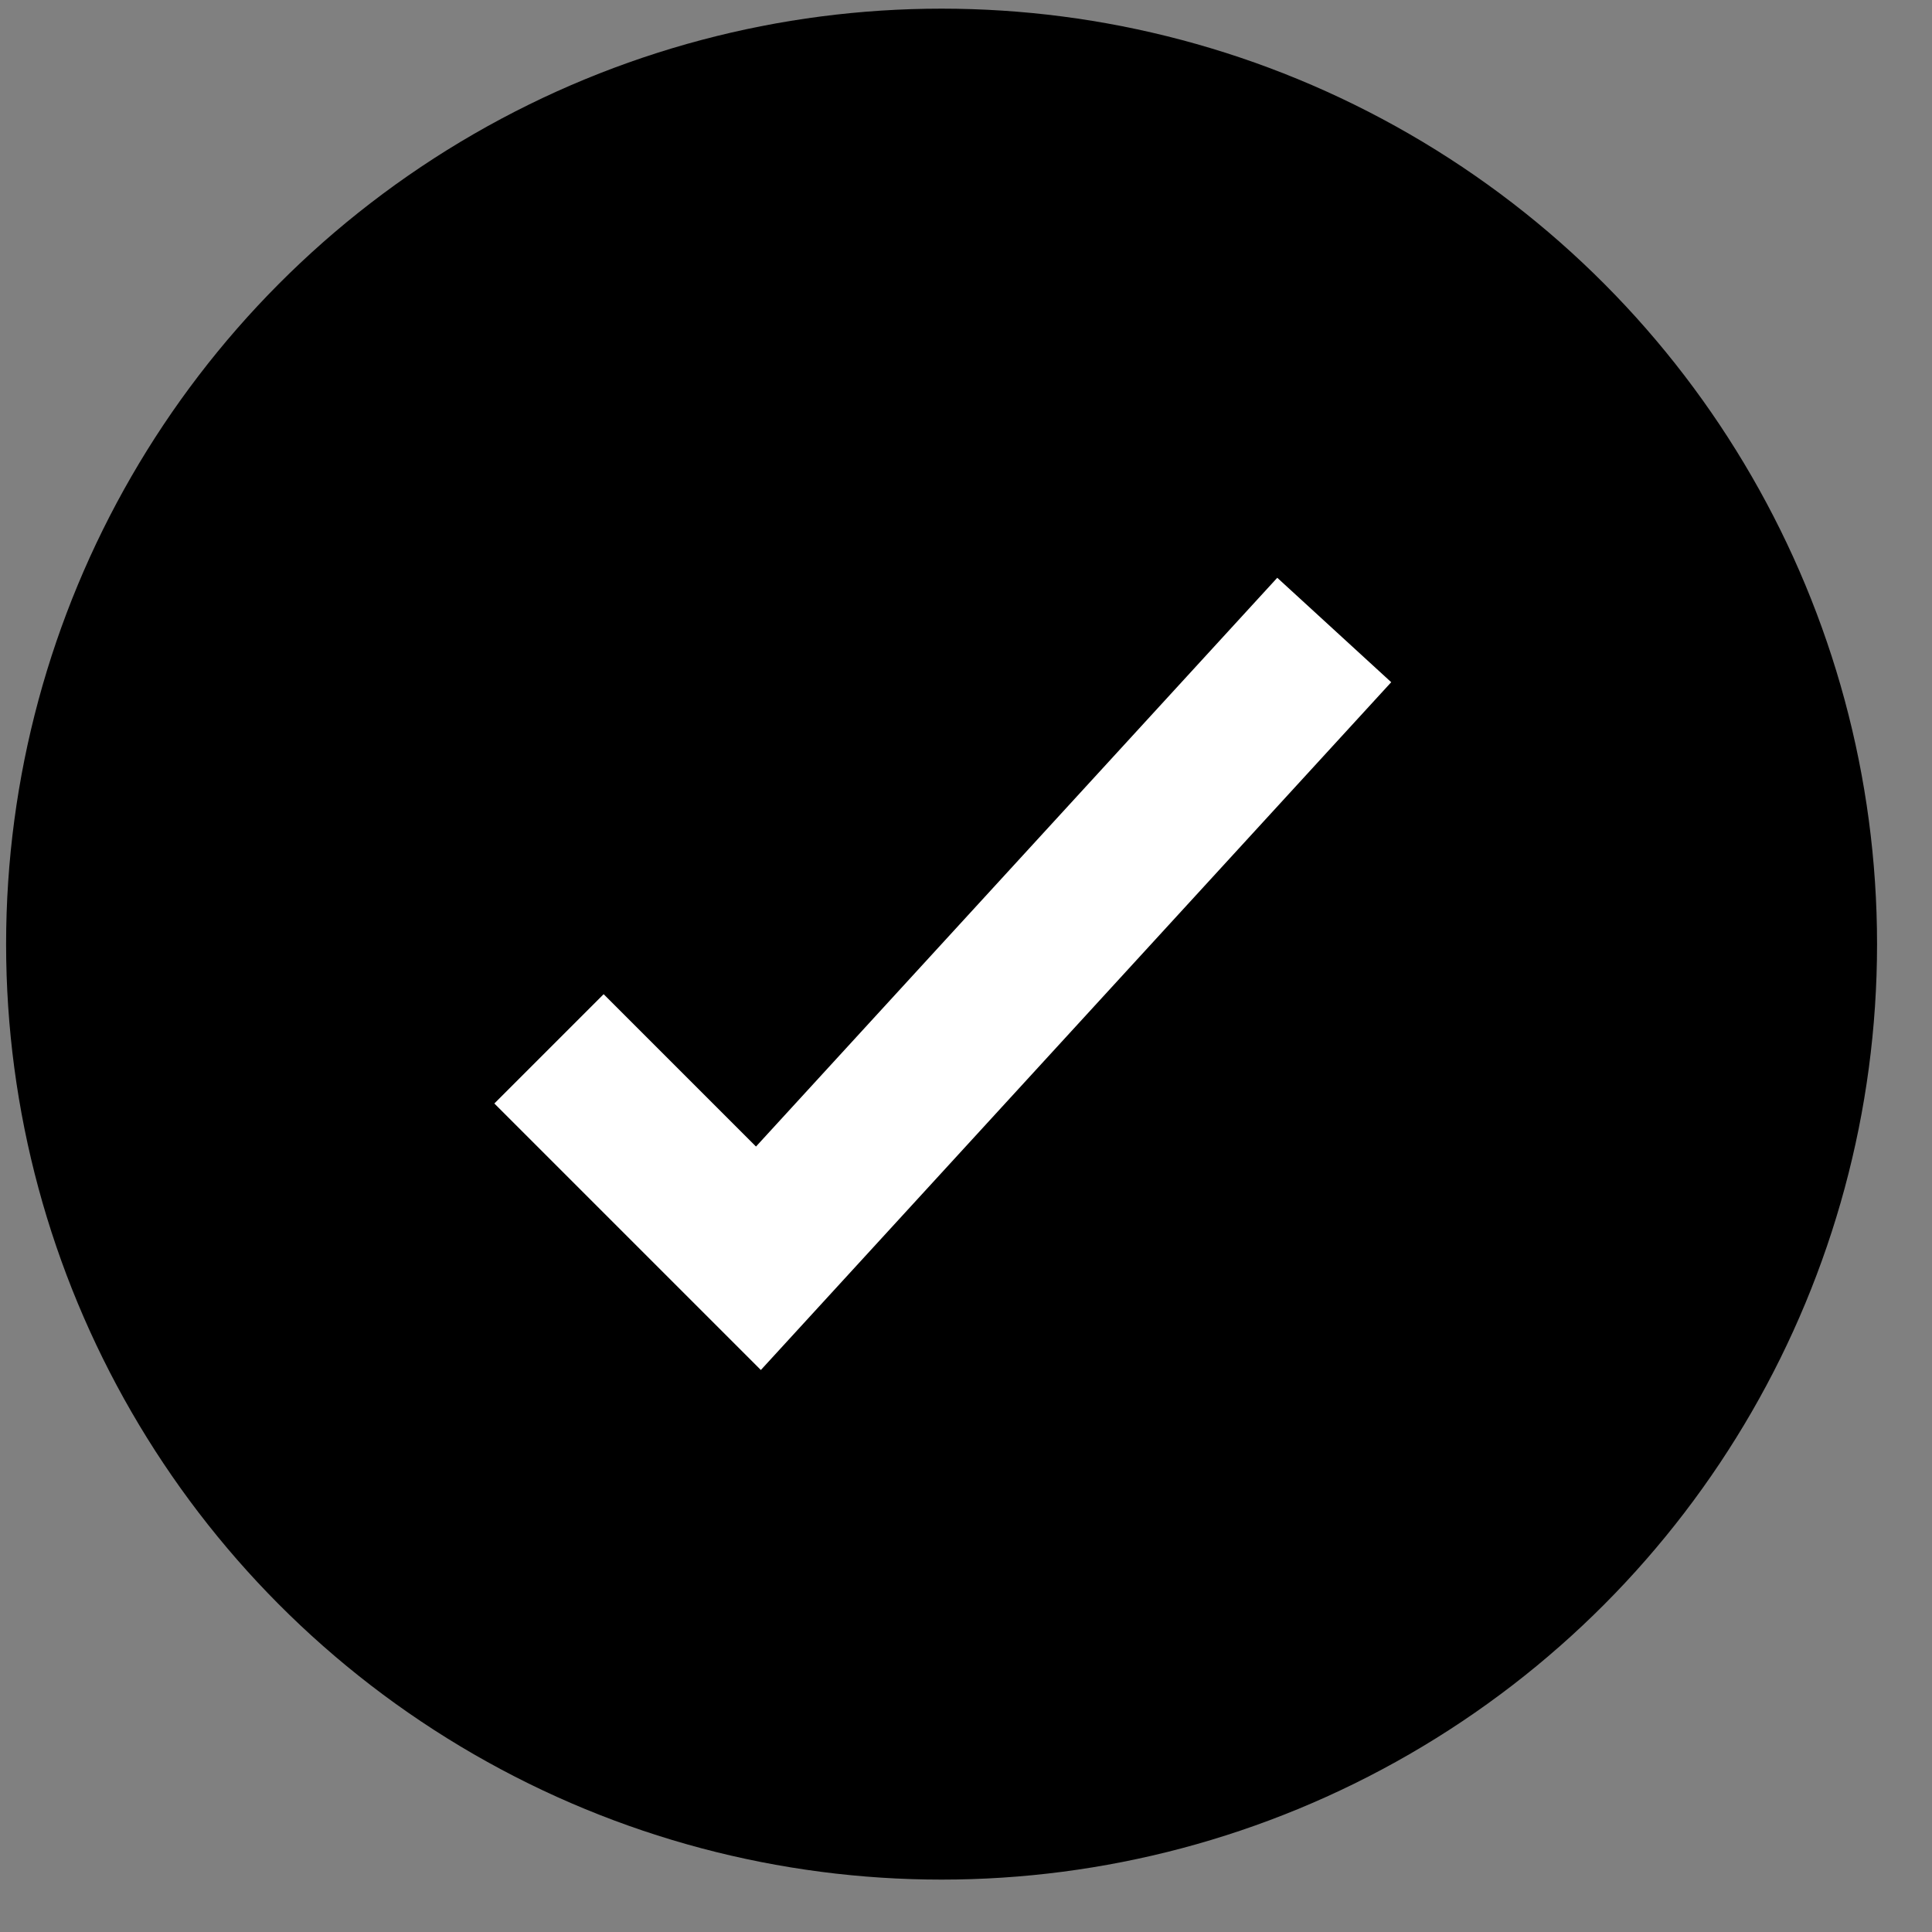 <svg viewBox="0 0 25 25" fill="none" xmlns="http://www.w3.org/2000/svg">
	<rect x="0" y="0" width="25" height="25" fill="#808080" stroke="none"/>
	<circle cx="12.184" cy="12.217" r="12.105" fill="currentColor" />
	<path d="m7.104 13.572 2.71 2.71 7.451-8.13" stroke="#fff" stroke-width="2" fill="none" />
</svg>
